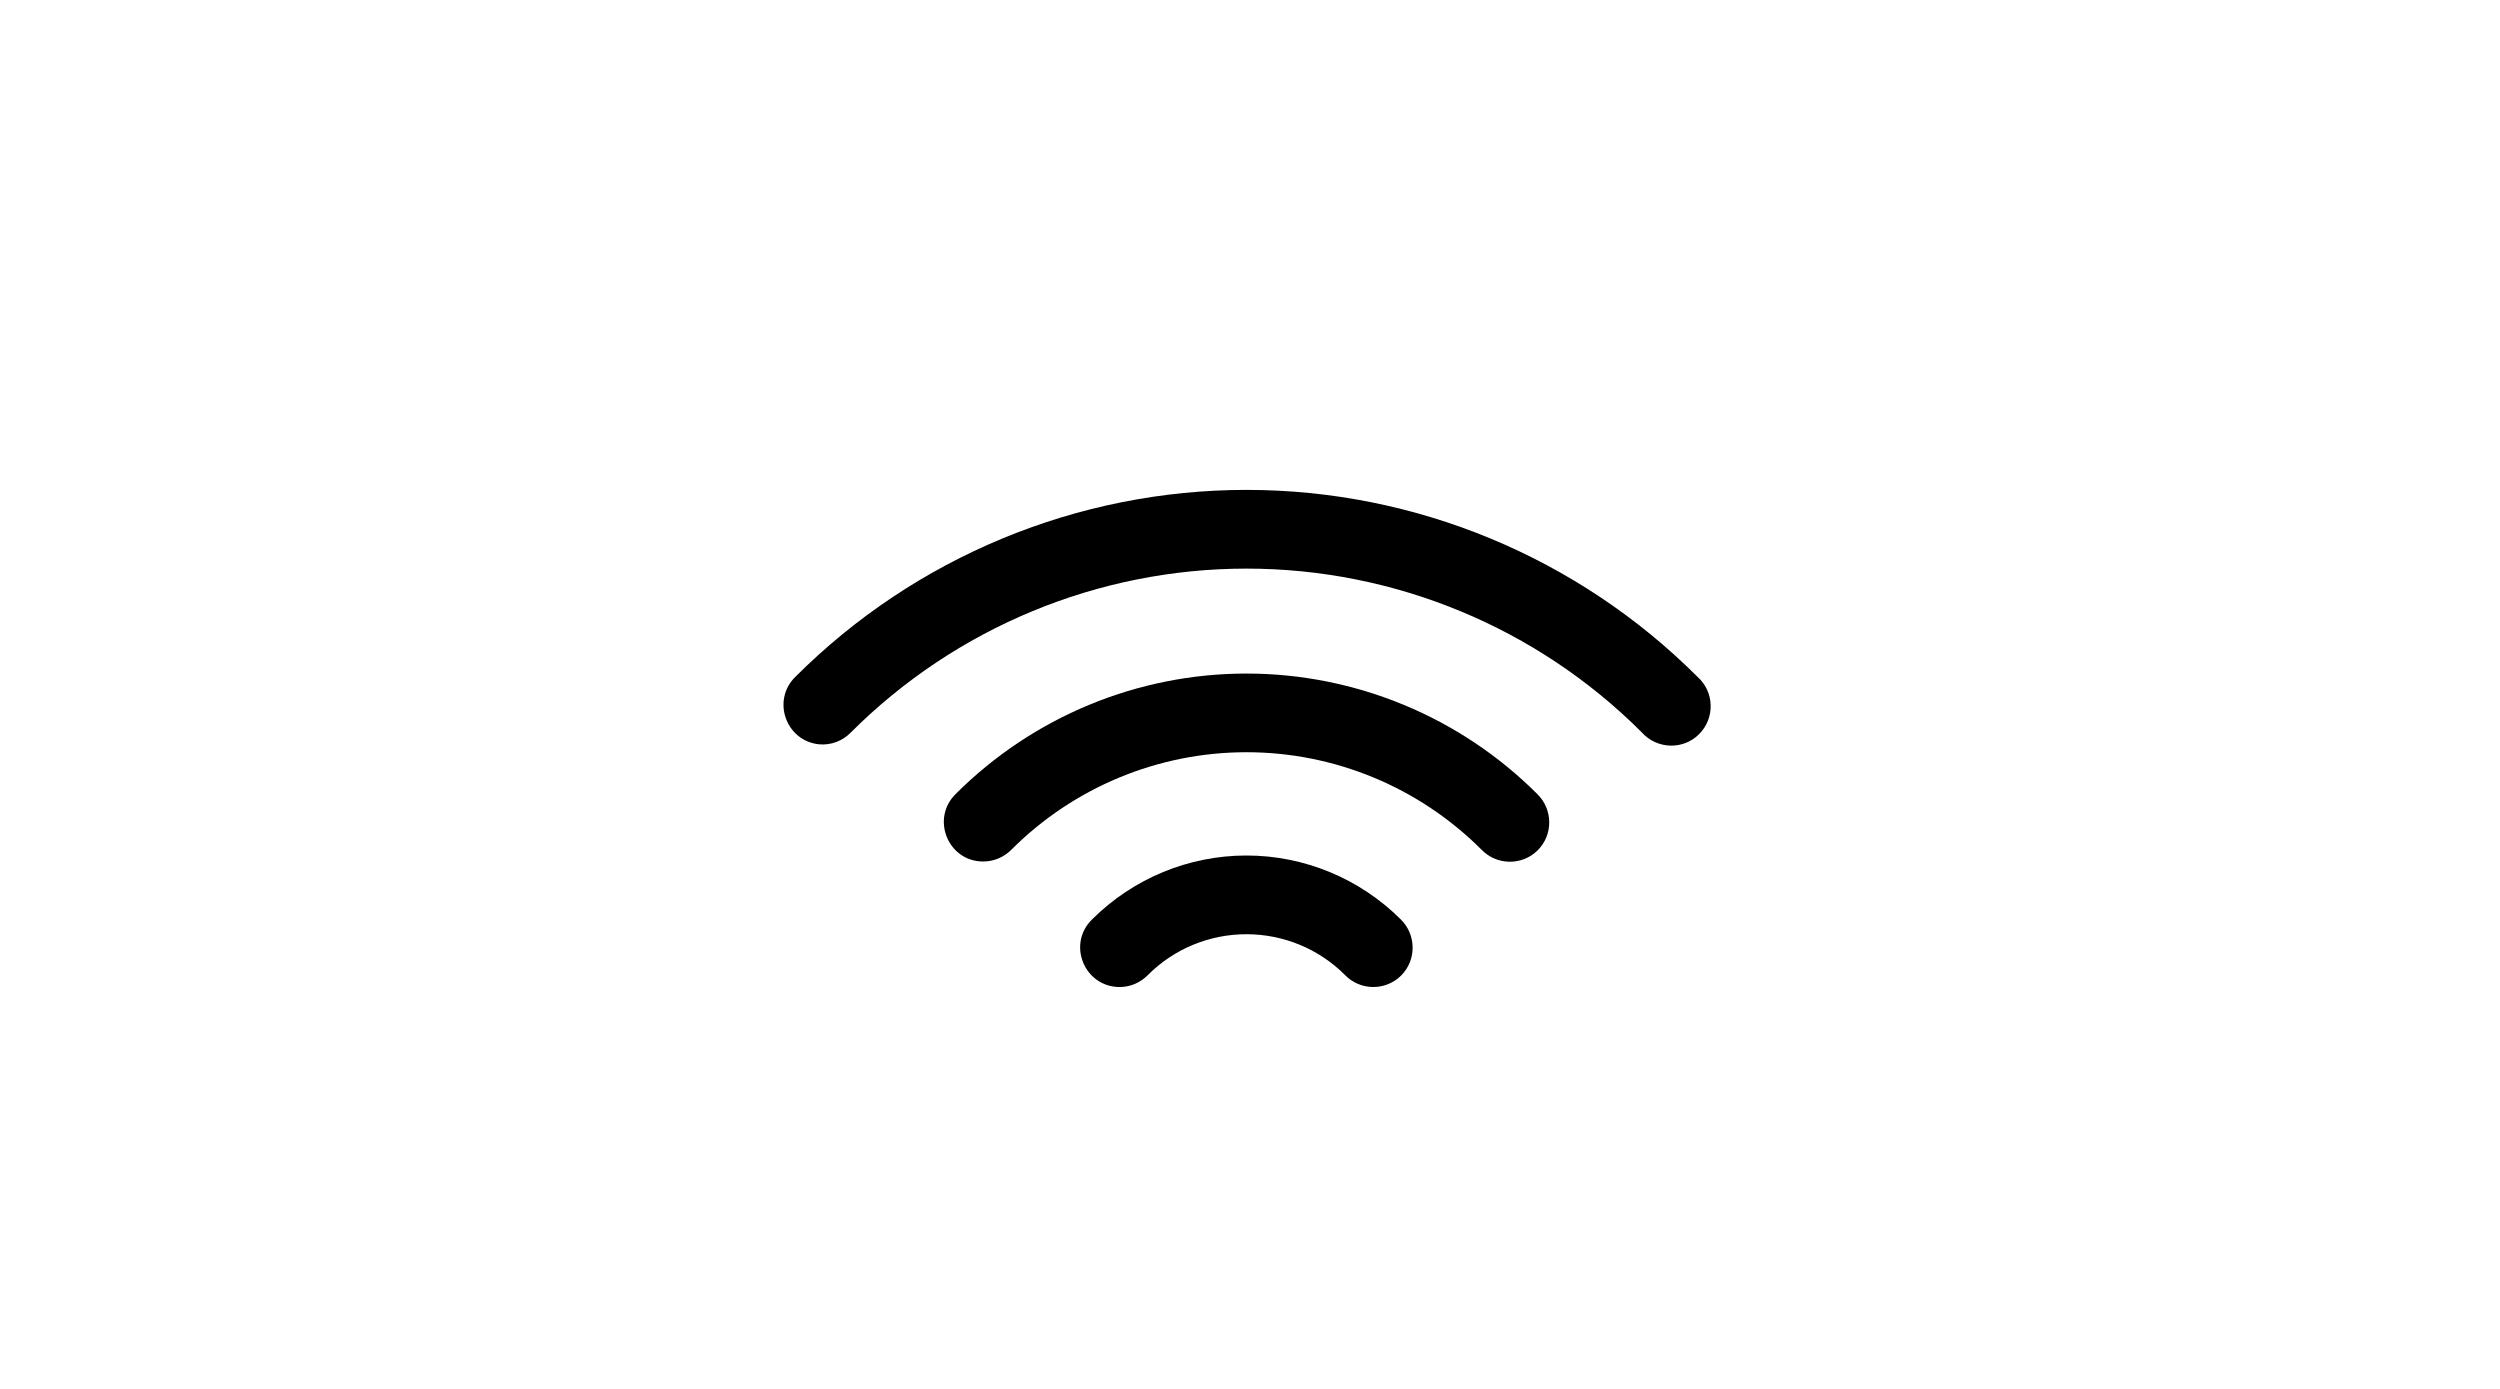 <?xml version="1.0" standalone="yes"?><svg xmlns="http://www.w3.org/2000/svg" xmlns:xlink="http://www.w3.org/1999/xlink" version="1.1" x="0px" y="0px" viewBox="0 0 90 50" enable-background="new 0 0 90 90" xml:space="preserve" style="zoom: 1;"><path d="M35.393,31.014 c-1.266,0 -1.891,-1.543 -0.989,-2.43 c2.776,-2.775 6.542,-4.336 10.469,-4.336 c3.921,0 7.692,1.561 10.468,4.336 c0.567,0.553 0.579,1.465 0.016,2.027 c-0.563,0.559 -1.475,0.547 -2.027,-0.027 c-2.243,-2.242 -5.286,-3.504 -8.457,-3.504 c-3.177,0 -6.214,1.262 -8.458,3.504 C36.144,30.861 35.778,31.014 35.393,31.014 "></path><path d="M29.482,26.795 c-1.198,-0.125 -1.709,-1.596 -0.844,-2.434 c4.307,-4.301 10.145,-6.725 16.234,-6.725 c6.088,0 11.926,2.424 16.233,6.725 c0.615,0.543 0.641,1.49 0.063,2.068 c-0.577,0.578 -1.525,0.545 -2.068,-0.068 c-3.771,-3.77 -8.89,-5.891 -14.228,-5.891 c-5.338,0 -10.458,2.121 -14.234,5.891 C30.341,26.674 29.914,26.836 29.482,26.795 "></path><path d="M40.31,35.533 c-1.276,0 -1.907,-1.551 -0.991,-2.438 c1.475,-1.469 3.47,-2.297 5.553,-2.297 c2.078,0 4.078,0.828 5.552,2.297 c0.566,0.553 0.578,1.465 0.014,2.027 c-0.563,0.557 -1.473,0.547 -2.024,-0.027 c-0.938,-0.938 -2.214,-1.463 -3.542,-1.463 c-1.329,0 -2.605,0.525 -3.542,1.463 C41.059,35.373 40.695,35.533 40.31,35.533 "></path></svg>
